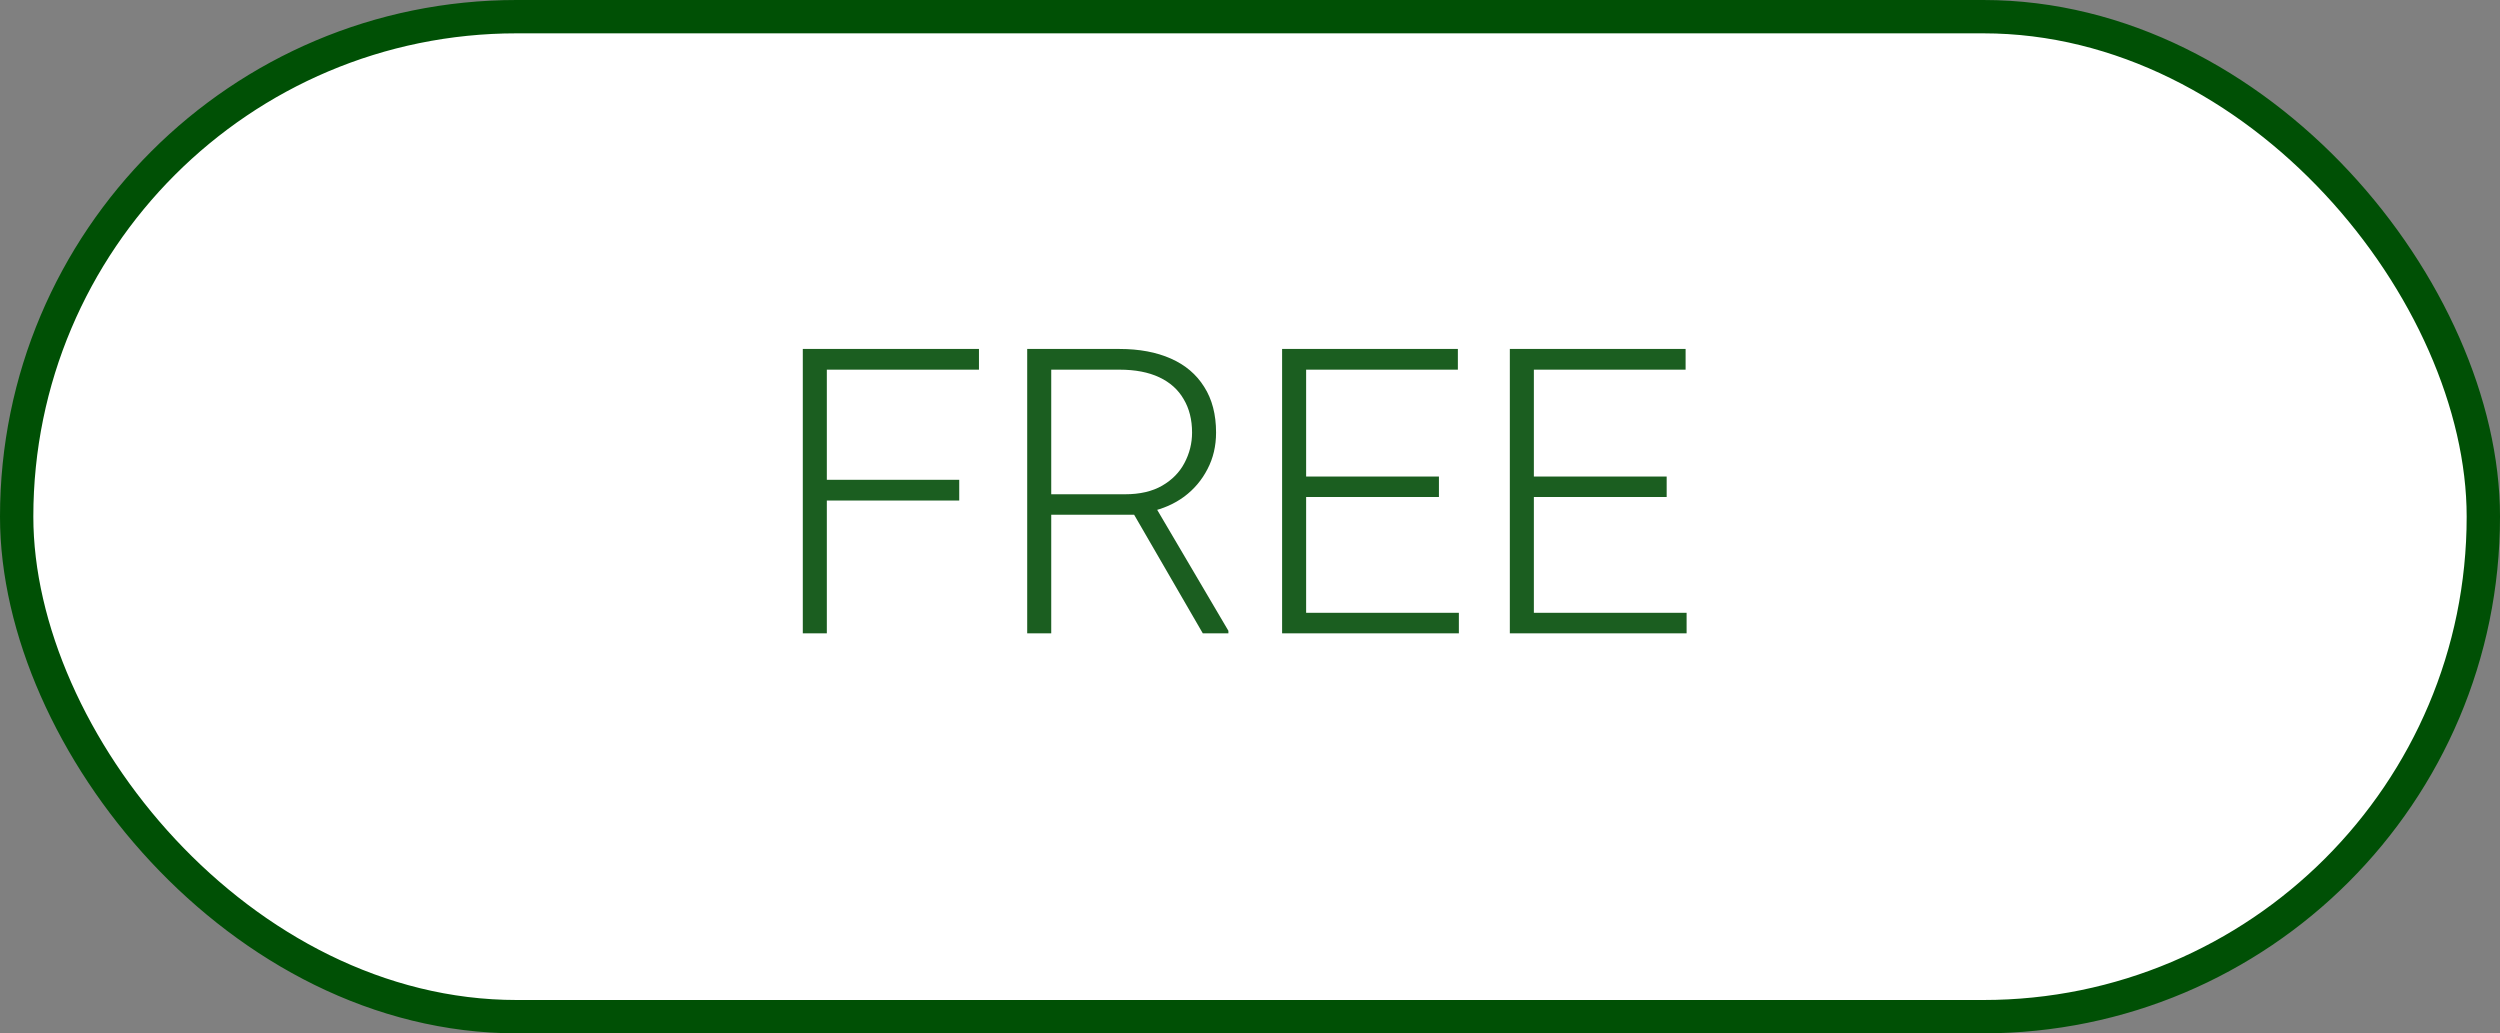 <svg width="75" height="31" viewBox="0 0 75 31" fill="none" xmlns="http://www.w3.org/2000/svg">
<rect x="0" y="0" width="75" height="31" fill="#808080" stroke="none"/>
<rect x="0.5" y="0.5" width="74" height="30" rx="15" fill="white" stroke="#005005"/>
<path d="M24.805 10.469V19H24.084V10.469H24.805ZM28.777 14.395V15.016H24.564V14.395H28.777ZM29.369 10.469V11.09H24.564V10.469H29.369ZM30.816 10.469H33.588C34.178 10.469 34.69 10.565 35.123 10.756C35.557 10.947 35.891 11.23 36.125 11.605C36.363 11.977 36.482 12.434 36.482 12.977C36.482 13.379 36.397 13.744 36.225 14.072C36.057 14.4 35.824 14.676 35.527 14.898C35.23 15.117 34.887 15.268 34.496 15.35L34.244 15.443H31.285L31.273 14.828H33.752C34.197 14.828 34.568 14.742 34.865 14.57C35.162 14.398 35.385 14.172 35.533 13.891C35.685 13.605 35.762 13.301 35.762 12.977C35.762 12.59 35.678 12.256 35.51 11.975C35.346 11.69 35.102 11.471 34.777 11.318C34.453 11.166 34.057 11.09 33.588 11.09H31.537V19H30.816V10.469ZM36.084 19L33.875 15.185L34.648 15.18L36.852 18.924V19H36.084ZM43.766 18.385V19H38.967V18.385H43.766ZM39.184 10.469V19H38.463V10.469H39.184ZM43.168 14.295V14.91H38.967V14.295H43.168ZM43.736 10.469V11.09H38.967V10.469H43.736ZM50.598 18.385V19H45.799V18.385H50.598ZM46.016 10.469V19H45.295V10.469H46.016ZM50 14.295V14.91H45.799V14.295H50ZM50.568 10.469V11.09H45.799V10.469H50.568Z" fill="#1B5E20"/>
</svg>
